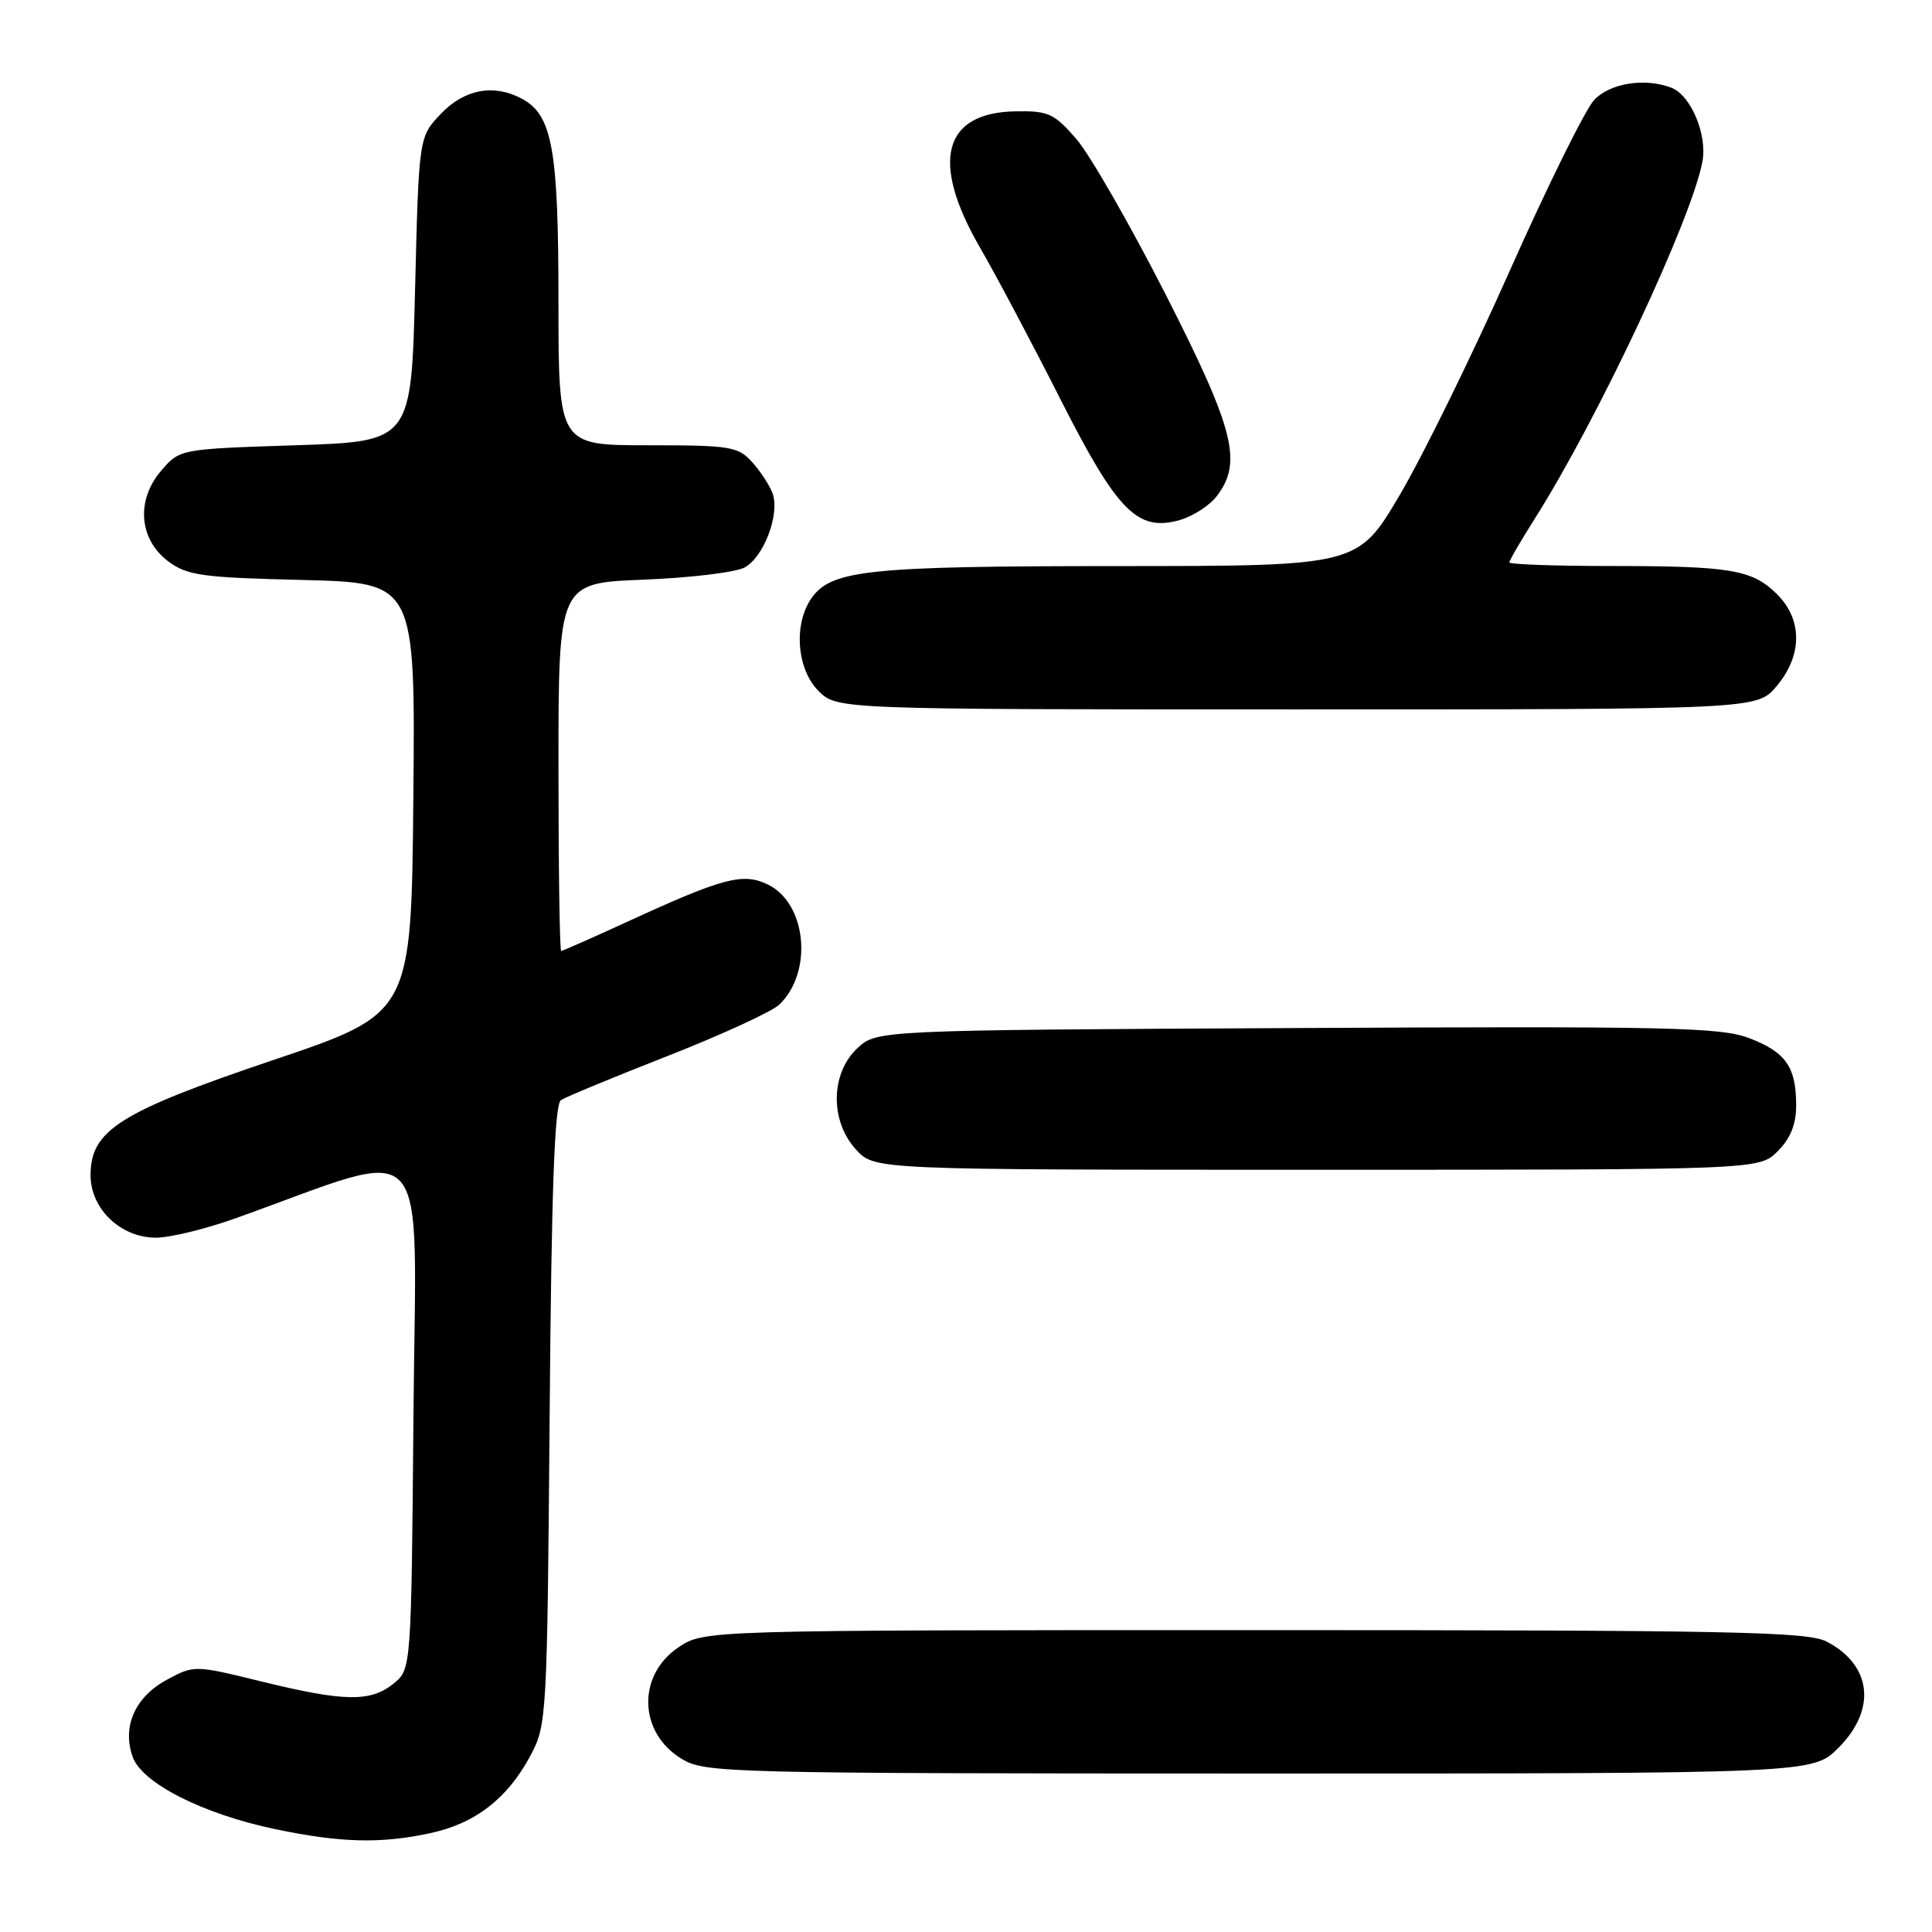 <?xml version="1.0" encoding="UTF-8" standalone="no"?>
<!DOCTYPE svg PUBLIC "-//W3C//DTD SVG 1.1//EN" "http://www.w3.org/Graphics/SVG/1.1/DTD/svg11.dtd" >
<svg xmlns="http://www.w3.org/2000/svg" xmlns:xlink="http://www.w3.org/1999/xlink" version="1.1" viewBox="0 0 256 256">
 <g >
 <path fill="currentColor"
d=" M 56.98 242.91 C 62.97 241.63 67.25 238.32 70.29 232.62 C 72.45 228.60 72.51 227.54 72.83 187.51 C 73.07 157.62 73.48 146.32 74.33 145.77 C 74.97 145.35 81.35 142.71 88.50 139.91 C 95.65 137.10 102.29 134.04 103.26 133.12 C 107.77 128.79 106.89 119.67 101.72 117.19 C 98.41 115.61 95.82 116.30 83.11 122.14 C 78.50 124.26 74.56 126.00 74.36 126.00 C 74.16 126.00 74.00 115.03 74.00 101.63 C 74.00 77.25 74.00 77.25 85.25 76.81 C 91.44 76.57 97.48 75.84 98.67 75.19 C 101.20 73.82 103.35 68.15 102.38 65.40 C 102.01 64.36 100.79 62.49 99.68 61.25 C 97.79 59.16 96.82 59.00 85.83 59.00 C 74.00 59.00 74.00 59.00 74.00 39.97 C 74.00 19.73 73.19 15.24 69.15 13.08 C 65.44 11.09 61.55 11.81 58.44 15.06 C 55.50 18.13 55.50 18.13 55.00 38.31 C 54.50 58.50 54.50 58.50 39.16 59.00 C 23.82 59.50 23.82 59.50 21.36 62.37 C 17.99 66.28 18.41 71.49 22.32 74.40 C 24.82 76.26 26.81 76.53 40.08 76.85 C 55.03 77.22 55.03 77.22 54.77 105.75 C 54.50 134.29 54.50 134.29 36.27 140.44 C 15.85 147.33 12.00 149.75 12.00 155.73 C 12.00 160.19 16.00 164.00 20.66 164.00 C 22.52 164.00 27.29 162.84 31.27 161.41 C 57.63 151.98 55.11 149.23 54.79 187.14 C 54.50 221.18 54.50 221.18 52.14 223.09 C 49.10 225.55 45.63 225.50 34.67 222.81 C 25.79 220.63 25.73 220.63 22.14 222.56 C 17.92 224.83 16.17 228.72 17.56 232.75 C 18.76 236.25 26.84 240.36 36.50 242.38 C 45.15 244.18 50.41 244.32 56.98 242.91 Z  M 243.60 231.60 C 248.69 226.51 248.03 220.62 242.02 217.51 C 239.49 216.20 229.27 216.00 166.20 216.00 C 93.30 216.00 93.30 216.00 89.90 218.28 C 84.40 221.97 84.60 229.57 90.28 233.03 C 93.40 234.93 95.70 234.99 166.85 235.00 C 240.20 235.00 240.20 235.00 243.60 231.60 Z  M 235.55 152.55 C 237.25 150.85 238.00 148.98 238.00 146.48 C 238.00 141.36 236.63 139.41 231.76 137.55 C 227.99 136.12 221.16 135.97 171.83 136.22 C 116.16 136.50 116.16 136.50 113.58 138.92 C 110.03 142.26 109.97 148.60 113.45 152.35 C 115.90 155.00 115.90 155.00 174.50 155.00 C 233.09 155.00 233.09 155.00 235.55 152.55 Z  M 235.41 90.92 C 238.83 86.86 238.86 82.13 235.49 78.76 C 232.20 75.48 229.40 75.00 213.38 75.00 C 206.02 75.00 200.00 74.78 200.00 74.52 C 200.00 74.26 201.50 71.67 203.34 68.77 C 211.71 55.56 224.14 29.10 225.58 21.41 C 226.25 17.85 224.05 12.62 221.46 11.62 C 217.95 10.28 213.33 11.01 211.23 13.25 C 210.07 14.49 205.05 24.64 200.09 35.79 C 195.13 46.95 188.57 60.33 185.50 65.54 C 179.93 75.00 179.93 75.00 148.22 75.01 C 115.00 75.01 110.15 75.52 107.53 79.26 C 105.12 82.70 105.57 88.66 108.45 91.55 C 110.91 94.00 110.91 94.00 171.87 94.00 C 232.82 94.00 232.82 94.00 235.41 90.92 Z  M 161.22 65.75 C 164.67 61.27 163.57 56.93 154.45 39.01 C 149.74 29.77 144.43 20.52 142.64 18.44 C 139.70 15.04 138.92 14.68 134.62 14.75 C 124.95 14.90 123.24 21.39 129.87 32.83 C 131.99 36.50 136.77 45.50 140.48 52.84 C 148.06 67.80 150.73 70.51 156.35 68.90 C 158.08 68.40 160.27 66.99 161.22 65.75 Z "/>
</g>
</svg>